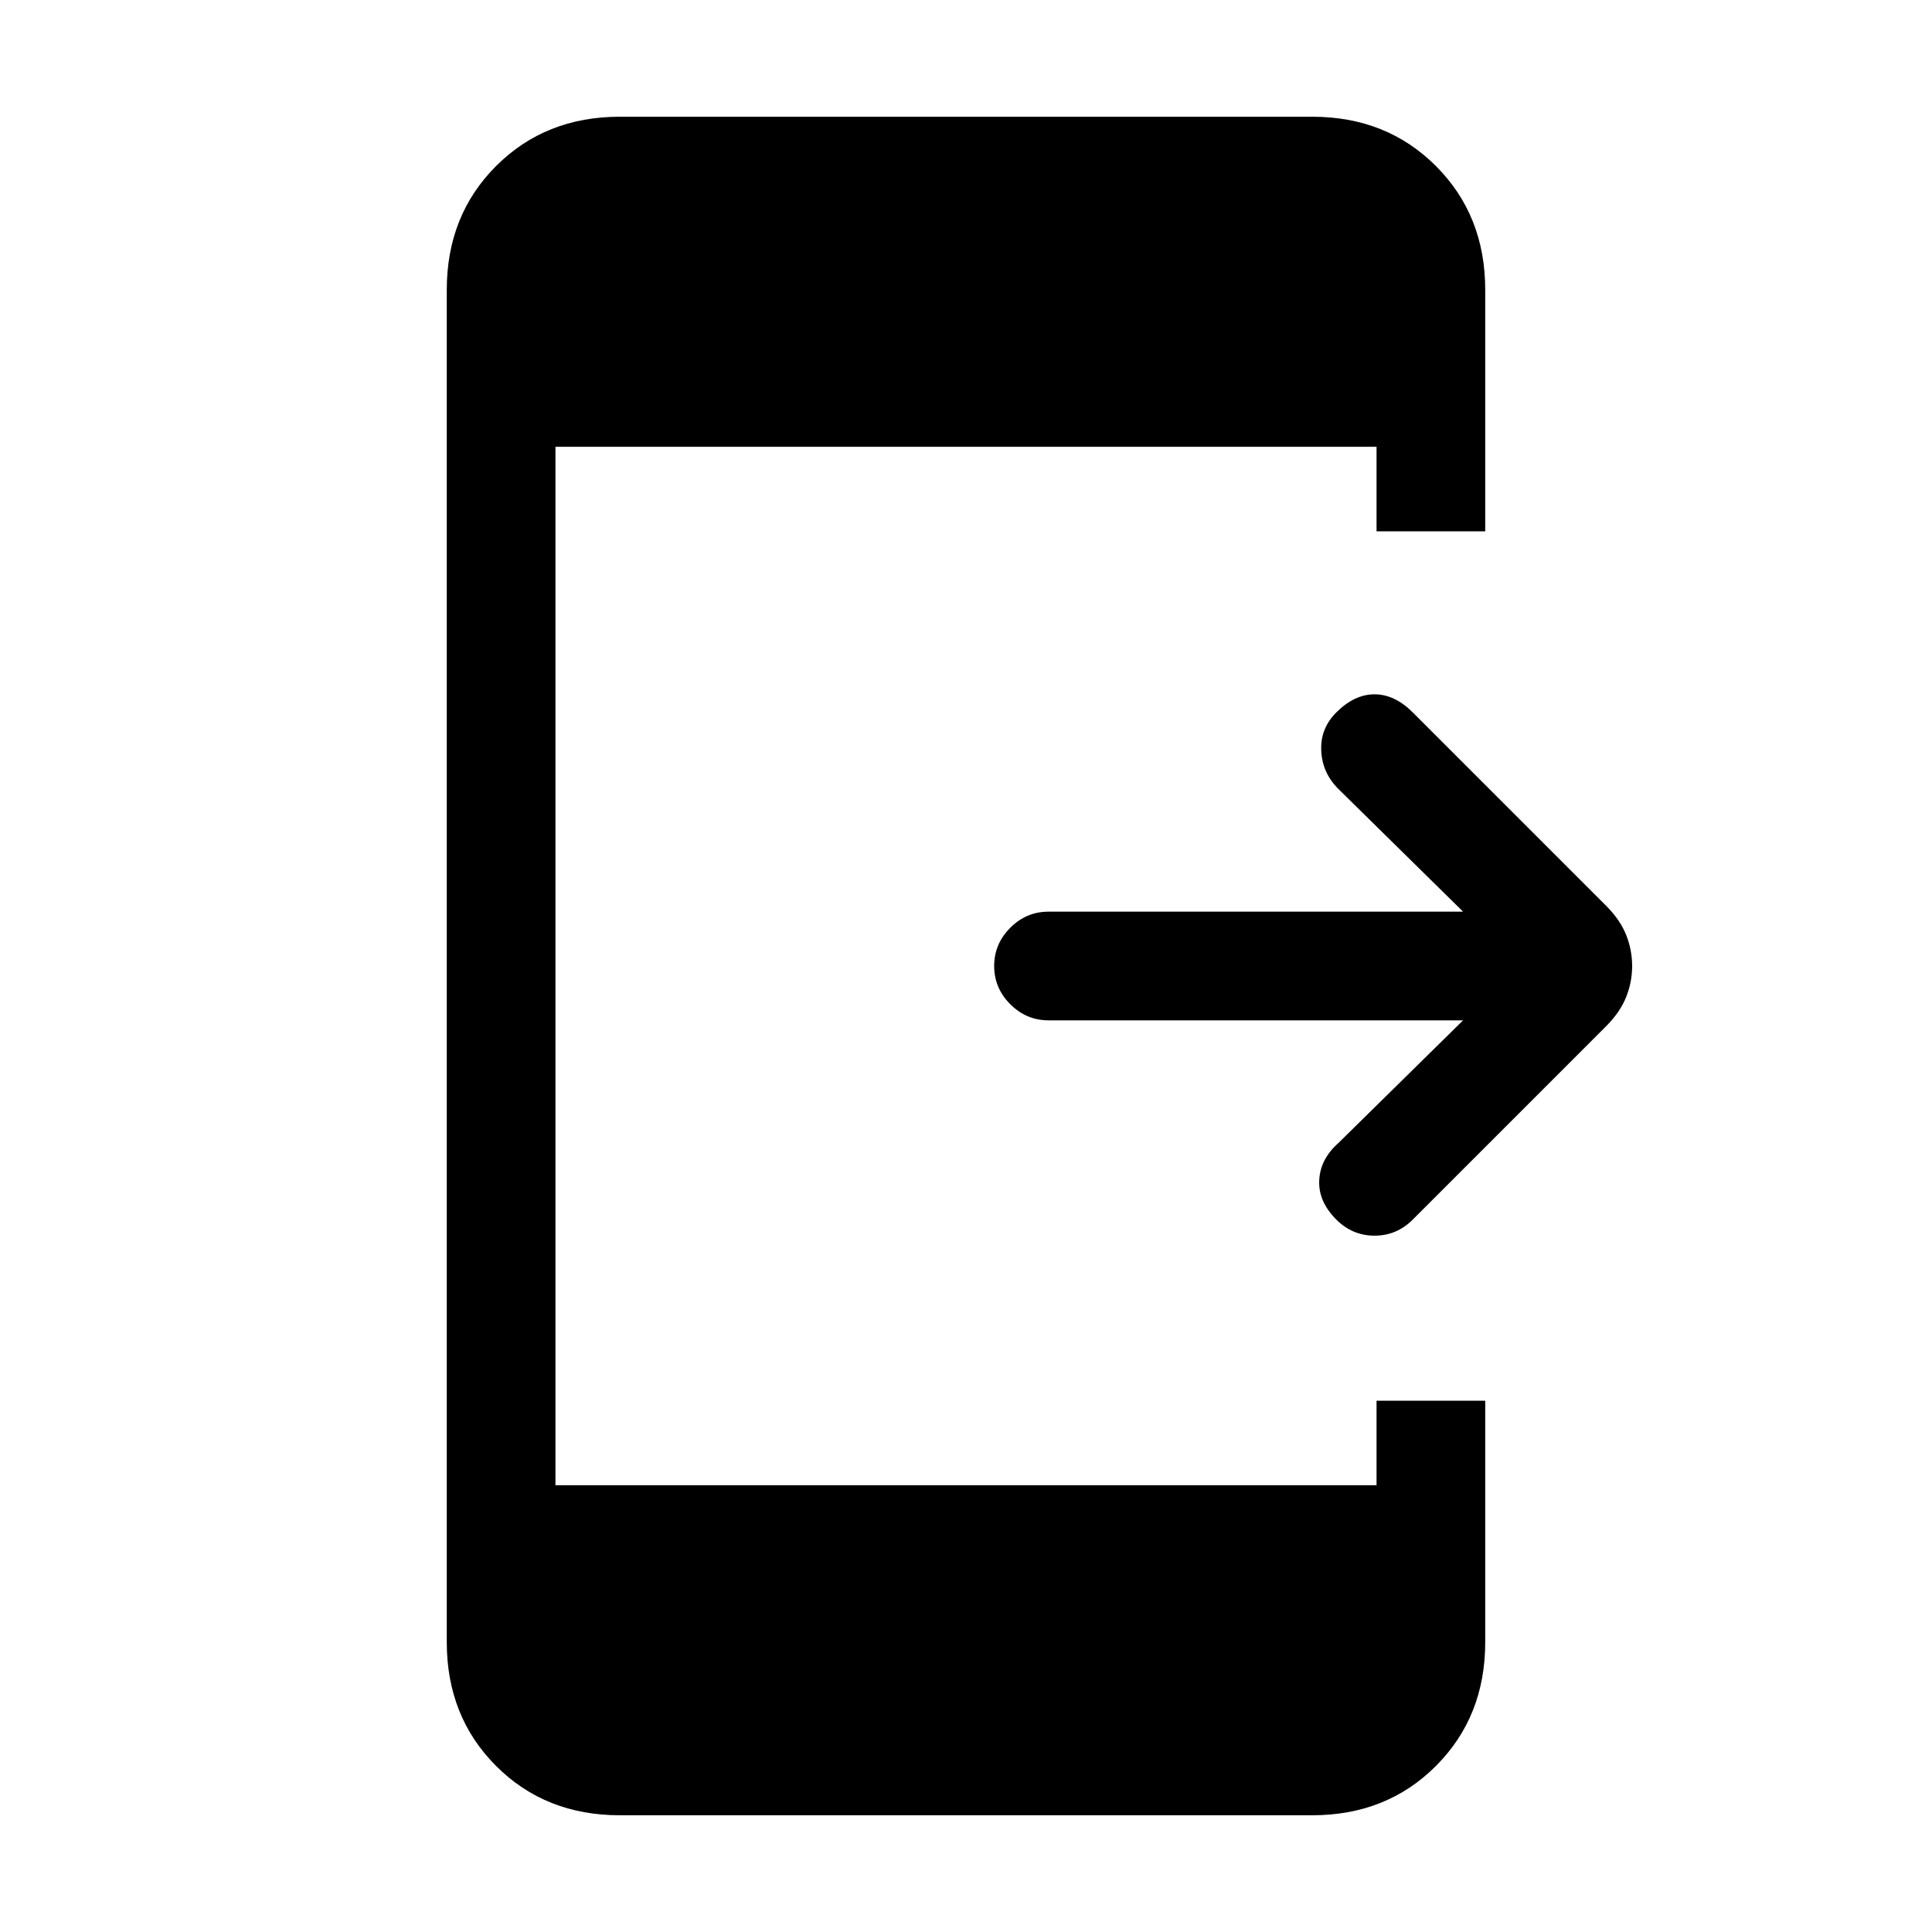 <svg xmlns="http://www.w3.org/2000/svg" height="24" width="24"><path d="M16.6 15.15Q16.375 14.925 16.388 14.662Q16.4 14.4 16.625 14.2L18.175 12.675H13.025Q12.75 12.675 12.55 12.475Q12.35 12.275 12.35 12Q12.35 11.725 12.55 11.525Q12.75 11.325 13.025 11.325H18.175L16.625 9.8Q16.425 9.6 16.413 9.325Q16.4 9.05 16.6 8.85Q16.825 8.625 17.075 8.625Q17.325 8.625 17.55 8.85L19.95 11.25Q20.125 11.425 20.2 11.612Q20.275 11.8 20.275 12Q20.275 12.2 20.2 12.387Q20.125 12.575 19.95 12.75L17.55 15.15Q17.35 15.35 17.075 15.35Q16.8 15.35 16.6 15.15ZM7.7 22.55Q6.775 22.55 6.163 21.938Q5.55 21.325 5.55 20.4V3.6Q5.55 2.675 6.163 2.062Q6.775 1.45 7.7 1.45H16.3Q17.225 1.45 17.837 2.062Q18.45 2.675 18.45 3.6V6.6H17.1V5.55H6.9V18.45H17.1V17.4H18.45V20.4Q18.45 21.325 17.837 21.938Q17.225 22.55 16.3 22.55Z"/></svg>